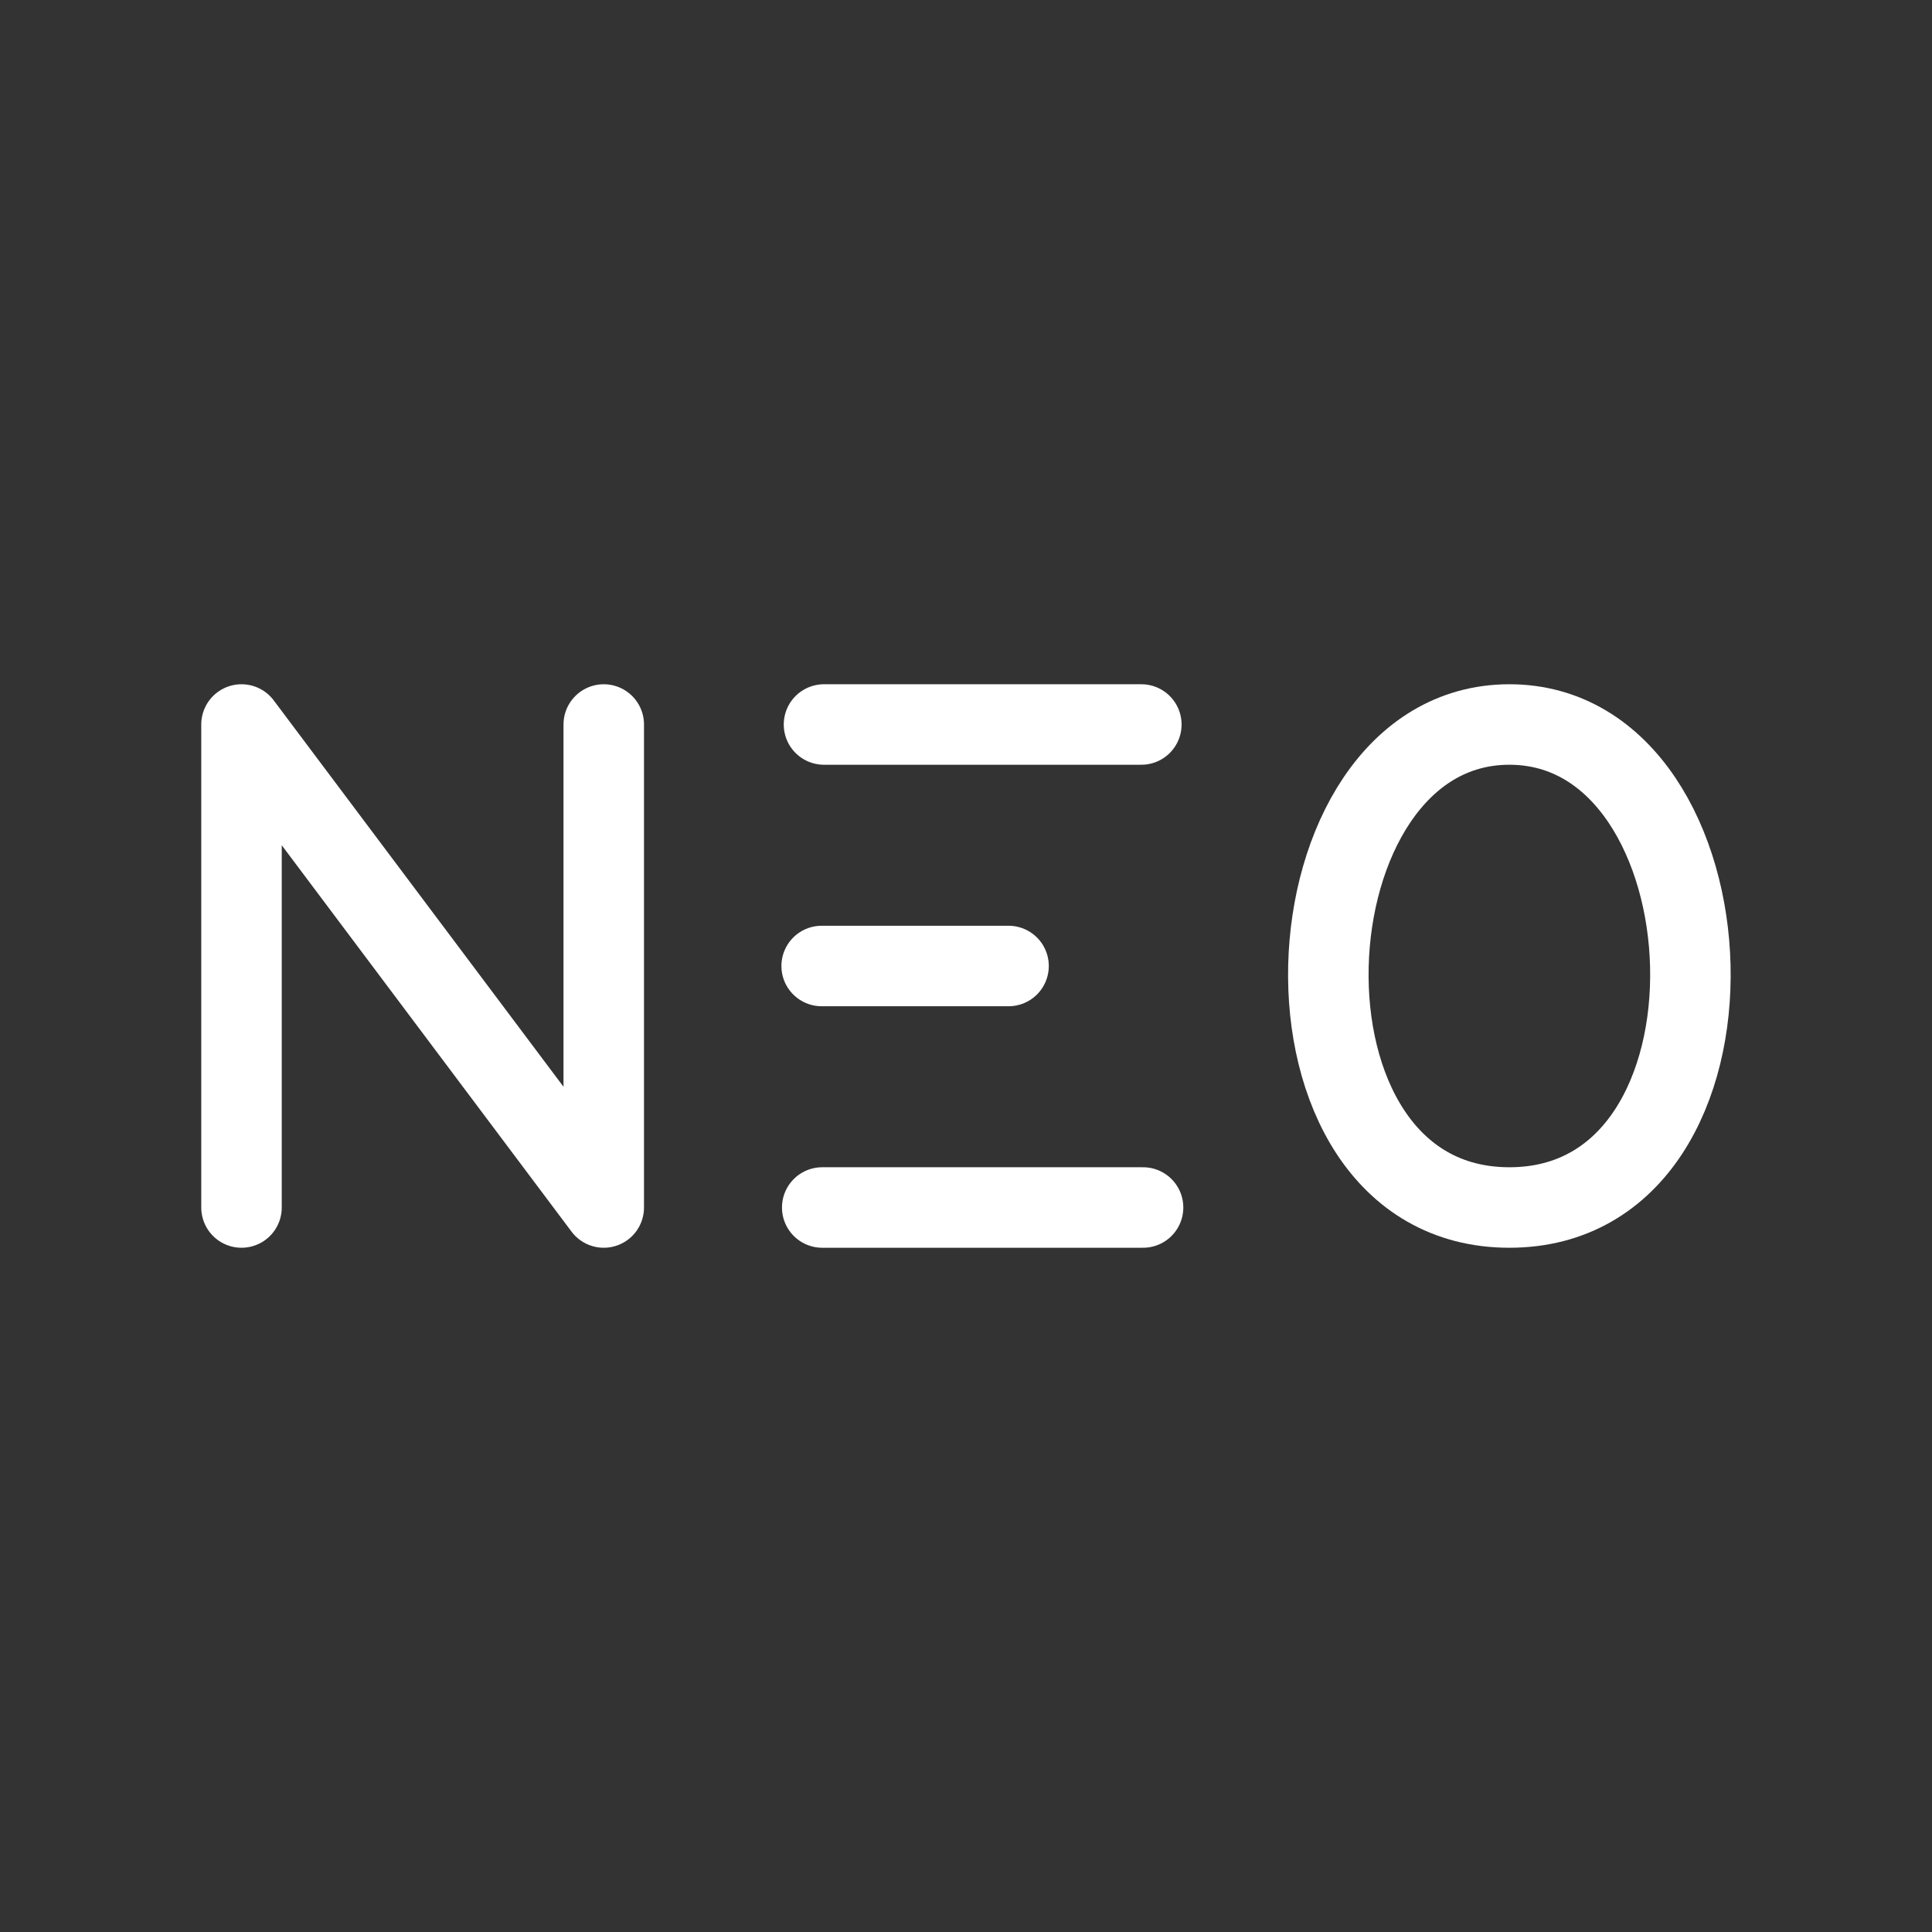 <?xml version="1.0" encoding="UTF-8"?>
<svg version="1.1" viewBox="0 0 48 48" xmlns="http://www.w3.org/2000/svg">
    <rect x="0" y="0" width="48" height="48" fill="#333333" stroke="none"/>
    <path d="m20.472 18h7.884" fill="none" stroke="#fff" stroke-linecap="round" stroke-linejoin="round" stroke-width="2"/>
    <path d="m20.414 24h4.643" fill="none" stroke="#fff" stroke-linecap="round" stroke-linejoin="round" stroke-width="2"/>
    <path d="m20.428 30h7.971" fill="none" stroke="#fff" stroke-linecap="round" stroke-linejoin="round" stroke-width="2"/>
    <path d="m6 30v-12l9 12v-12" fill="none" stroke="#fff" stroke-linecap="round" stroke-linejoin="round" stroke-width="2"/>
    <path d="m37.5 30c-6.281 0-5.707-12 0-12 5.707 0 6.281 12 0 12z" fill="none" stroke="#fff" stroke-linecap="round" stroke-linejoin="round" stroke-width="2"/>
</svg>
